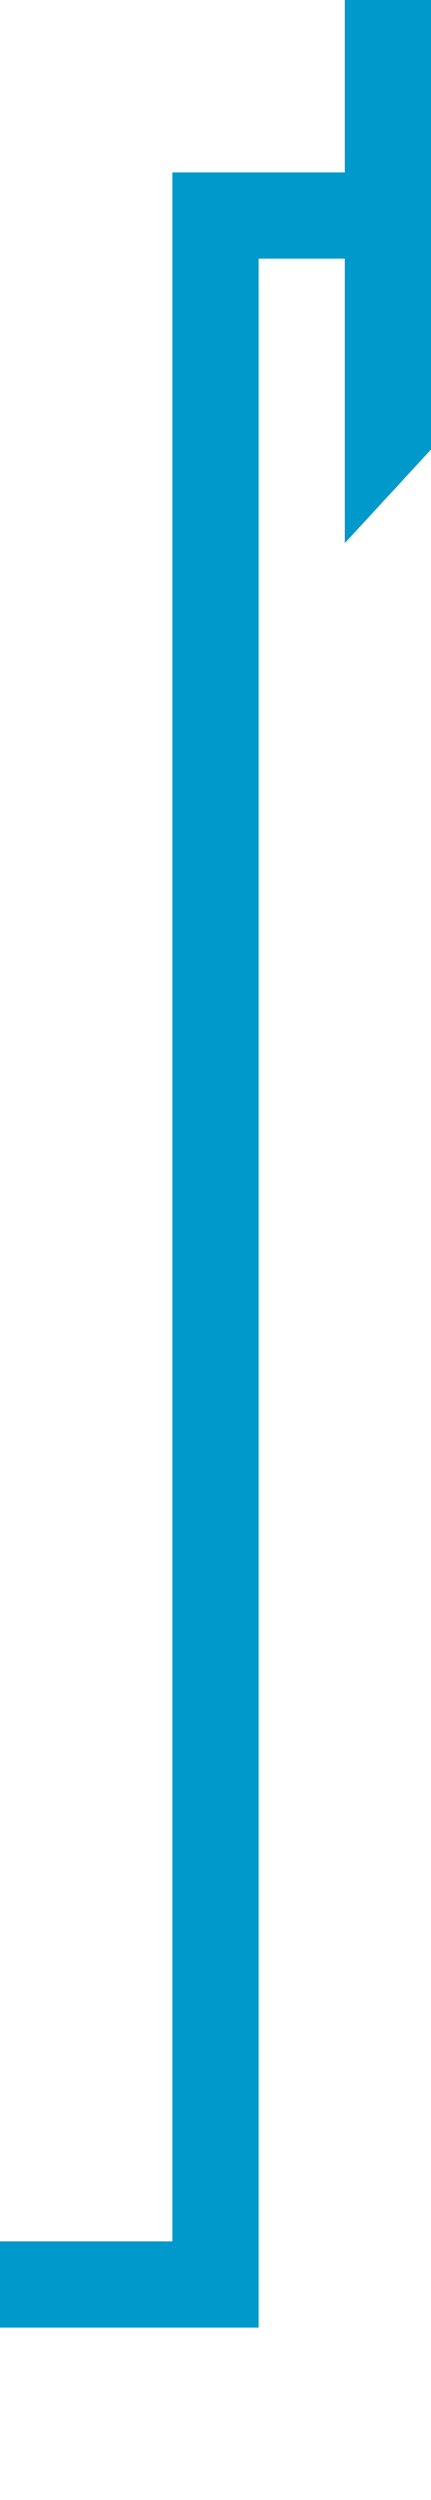 ﻿<?xml version="1.0" encoding="utf-8"?>
<svg version="1.1" xmlns:xlink="http://www.w3.org/1999/xlink" width="10px" height="58px" preserveAspectRatio="xMidYMin meet" viewBox="1449 358  8 58" xmlns="http://www.w3.org/2000/svg">
  <path d="M 1011 409  L 1011 411  L 1453 411  L 1453 363  L 1457 363  " stroke-width="2" stroke="#0099cc" fill="none" />
  <path d="M 1456 370.6  L 1463 363  L 1456 355.4  L 1456 370.6  Z " fill-rule="nonzero" fill="#0099cc" stroke="none" />
</svg>
